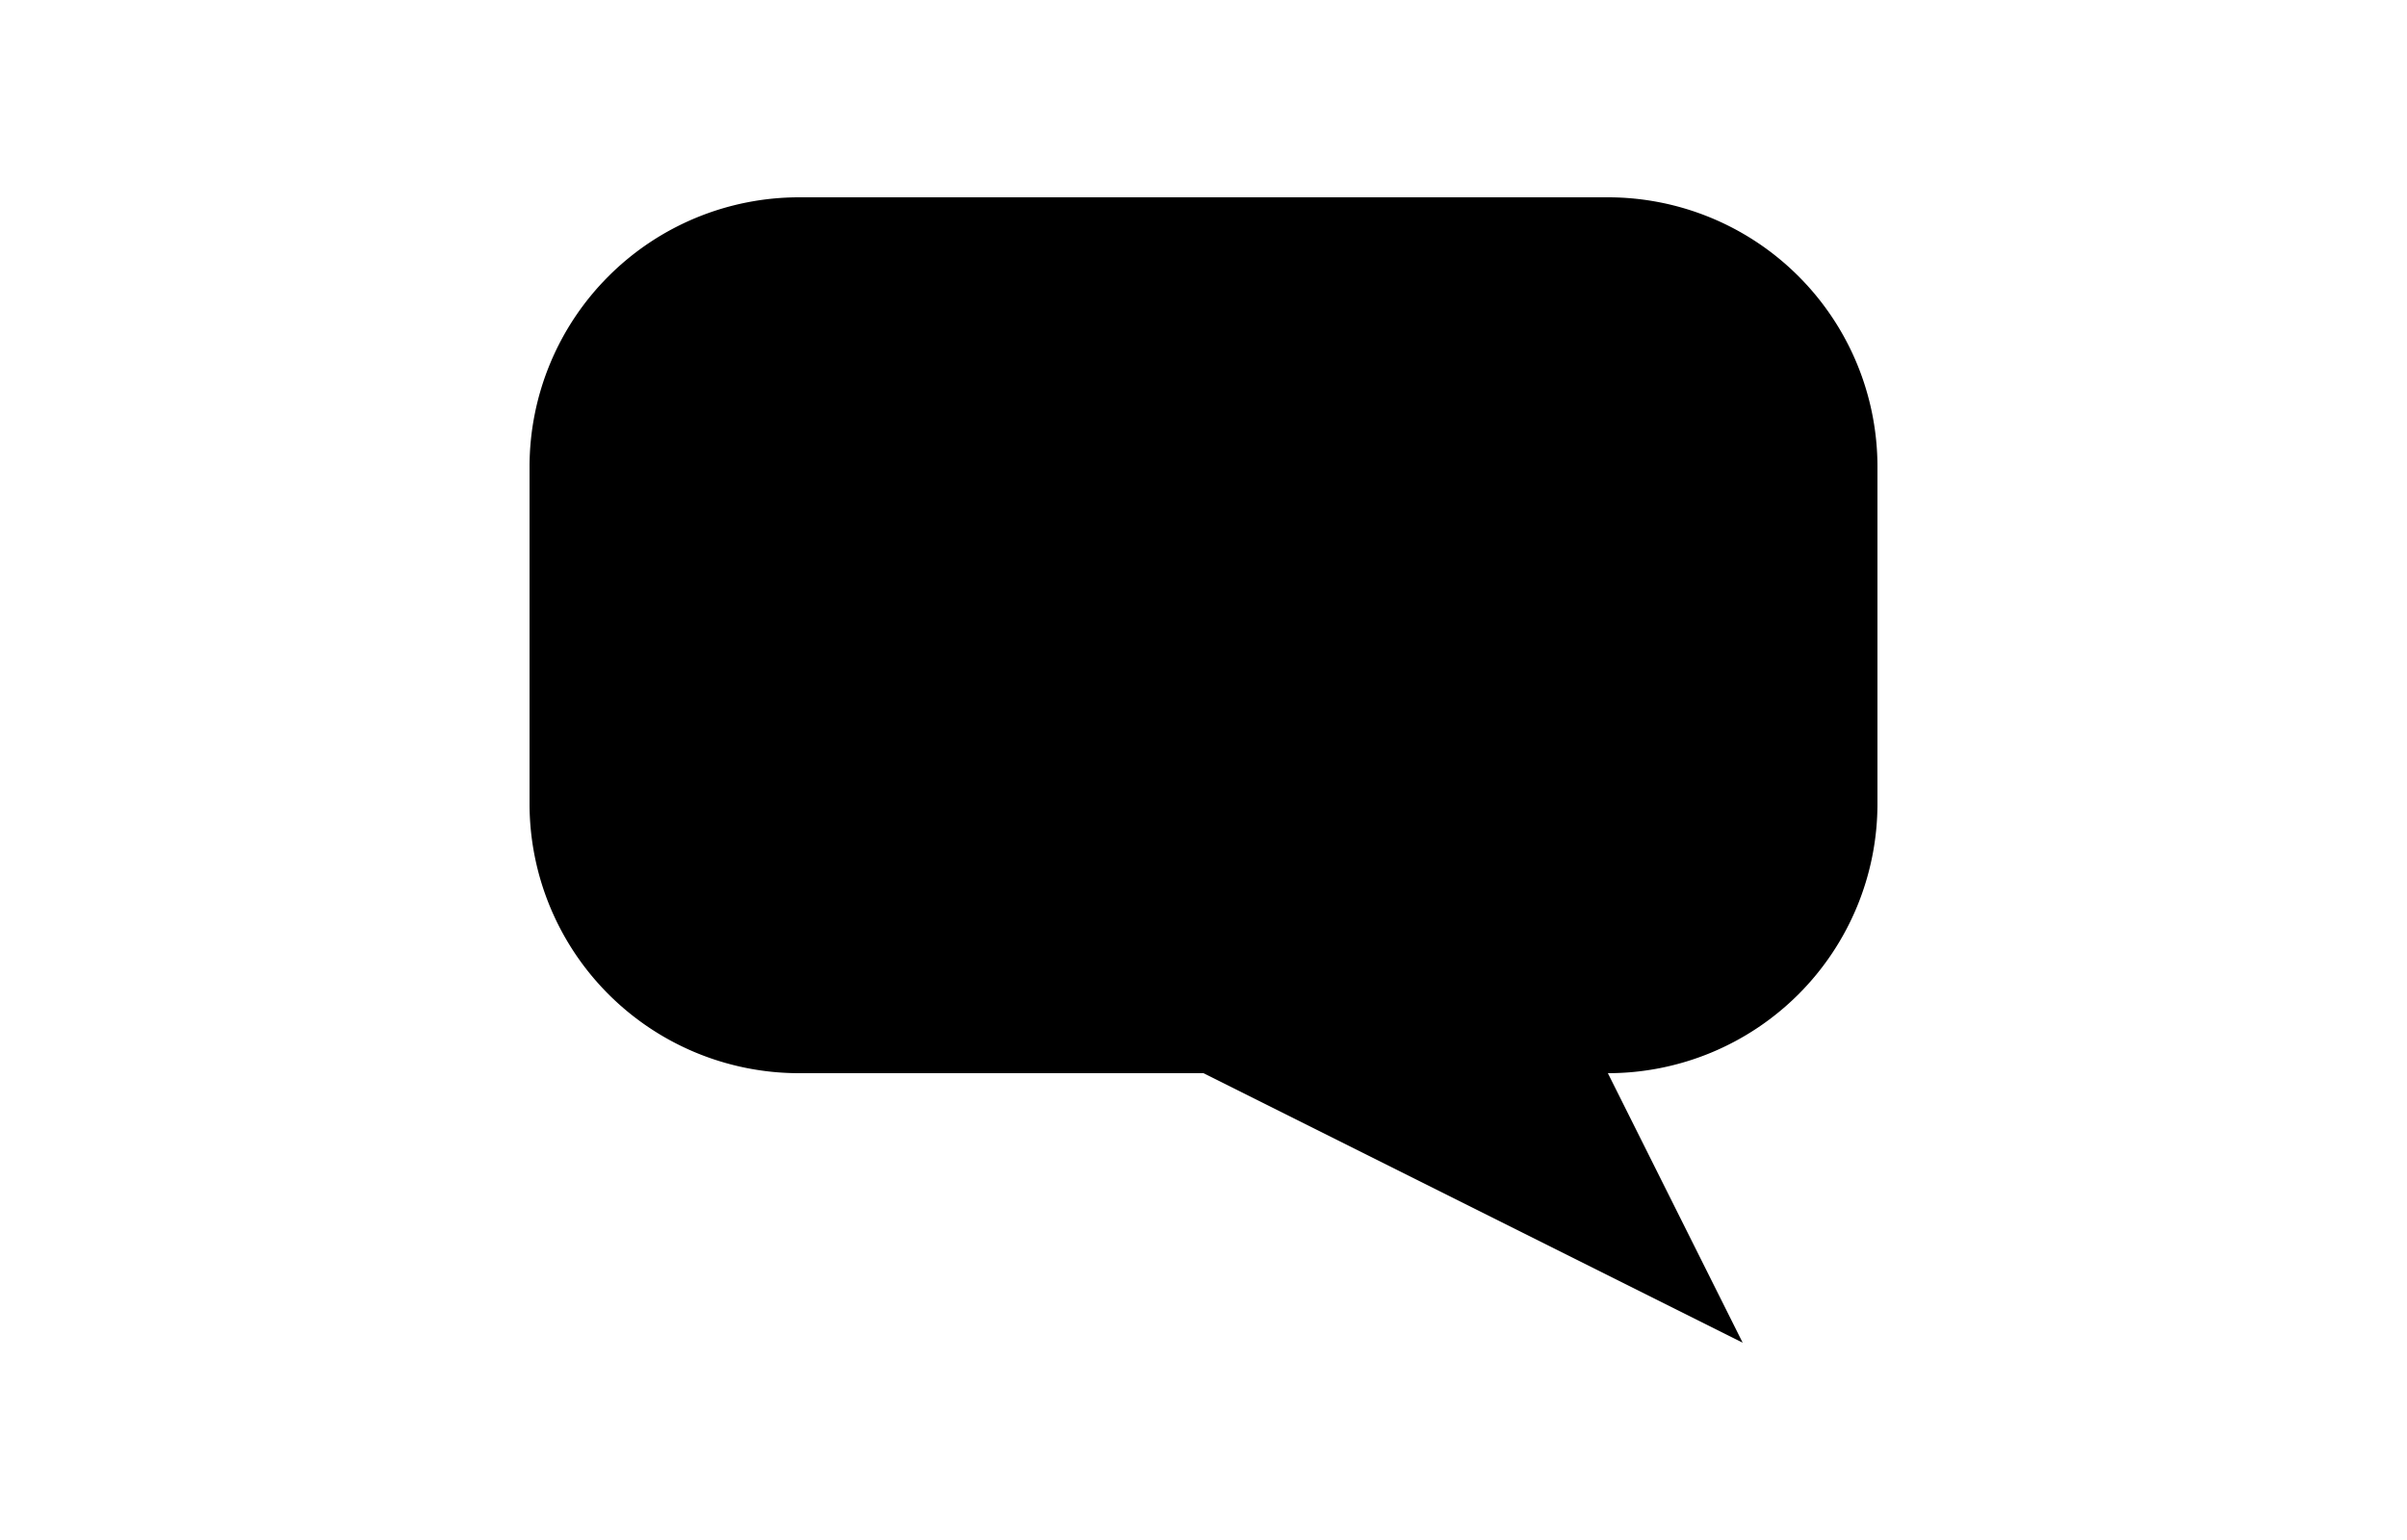 <svg class="icon" viewBox="0 0 32 32" width="50" xmlns="http://www.w3.org/2000/svg">
  <path class="cls-1" d="M27.2,27.9l-2.8-5.6A5.6,5.6,0,0,0,30,16.7v-7a5.6,5.6,0,0,0-5.6-5.6H7.6A5.6,5.6,0,0,0,2,9.7v7a5.6,5.6,0,0,0,5.6,5.6H16Z" />
  <circle class="cls-2" cx="9" cy="13.2" r="1.4" />
  <circle class="cls-2" cx="16" cy="13.2" r="1.4" />
  <circle class="cls-2" cx="23" cy="13.2" r="1.4" />
</svg>